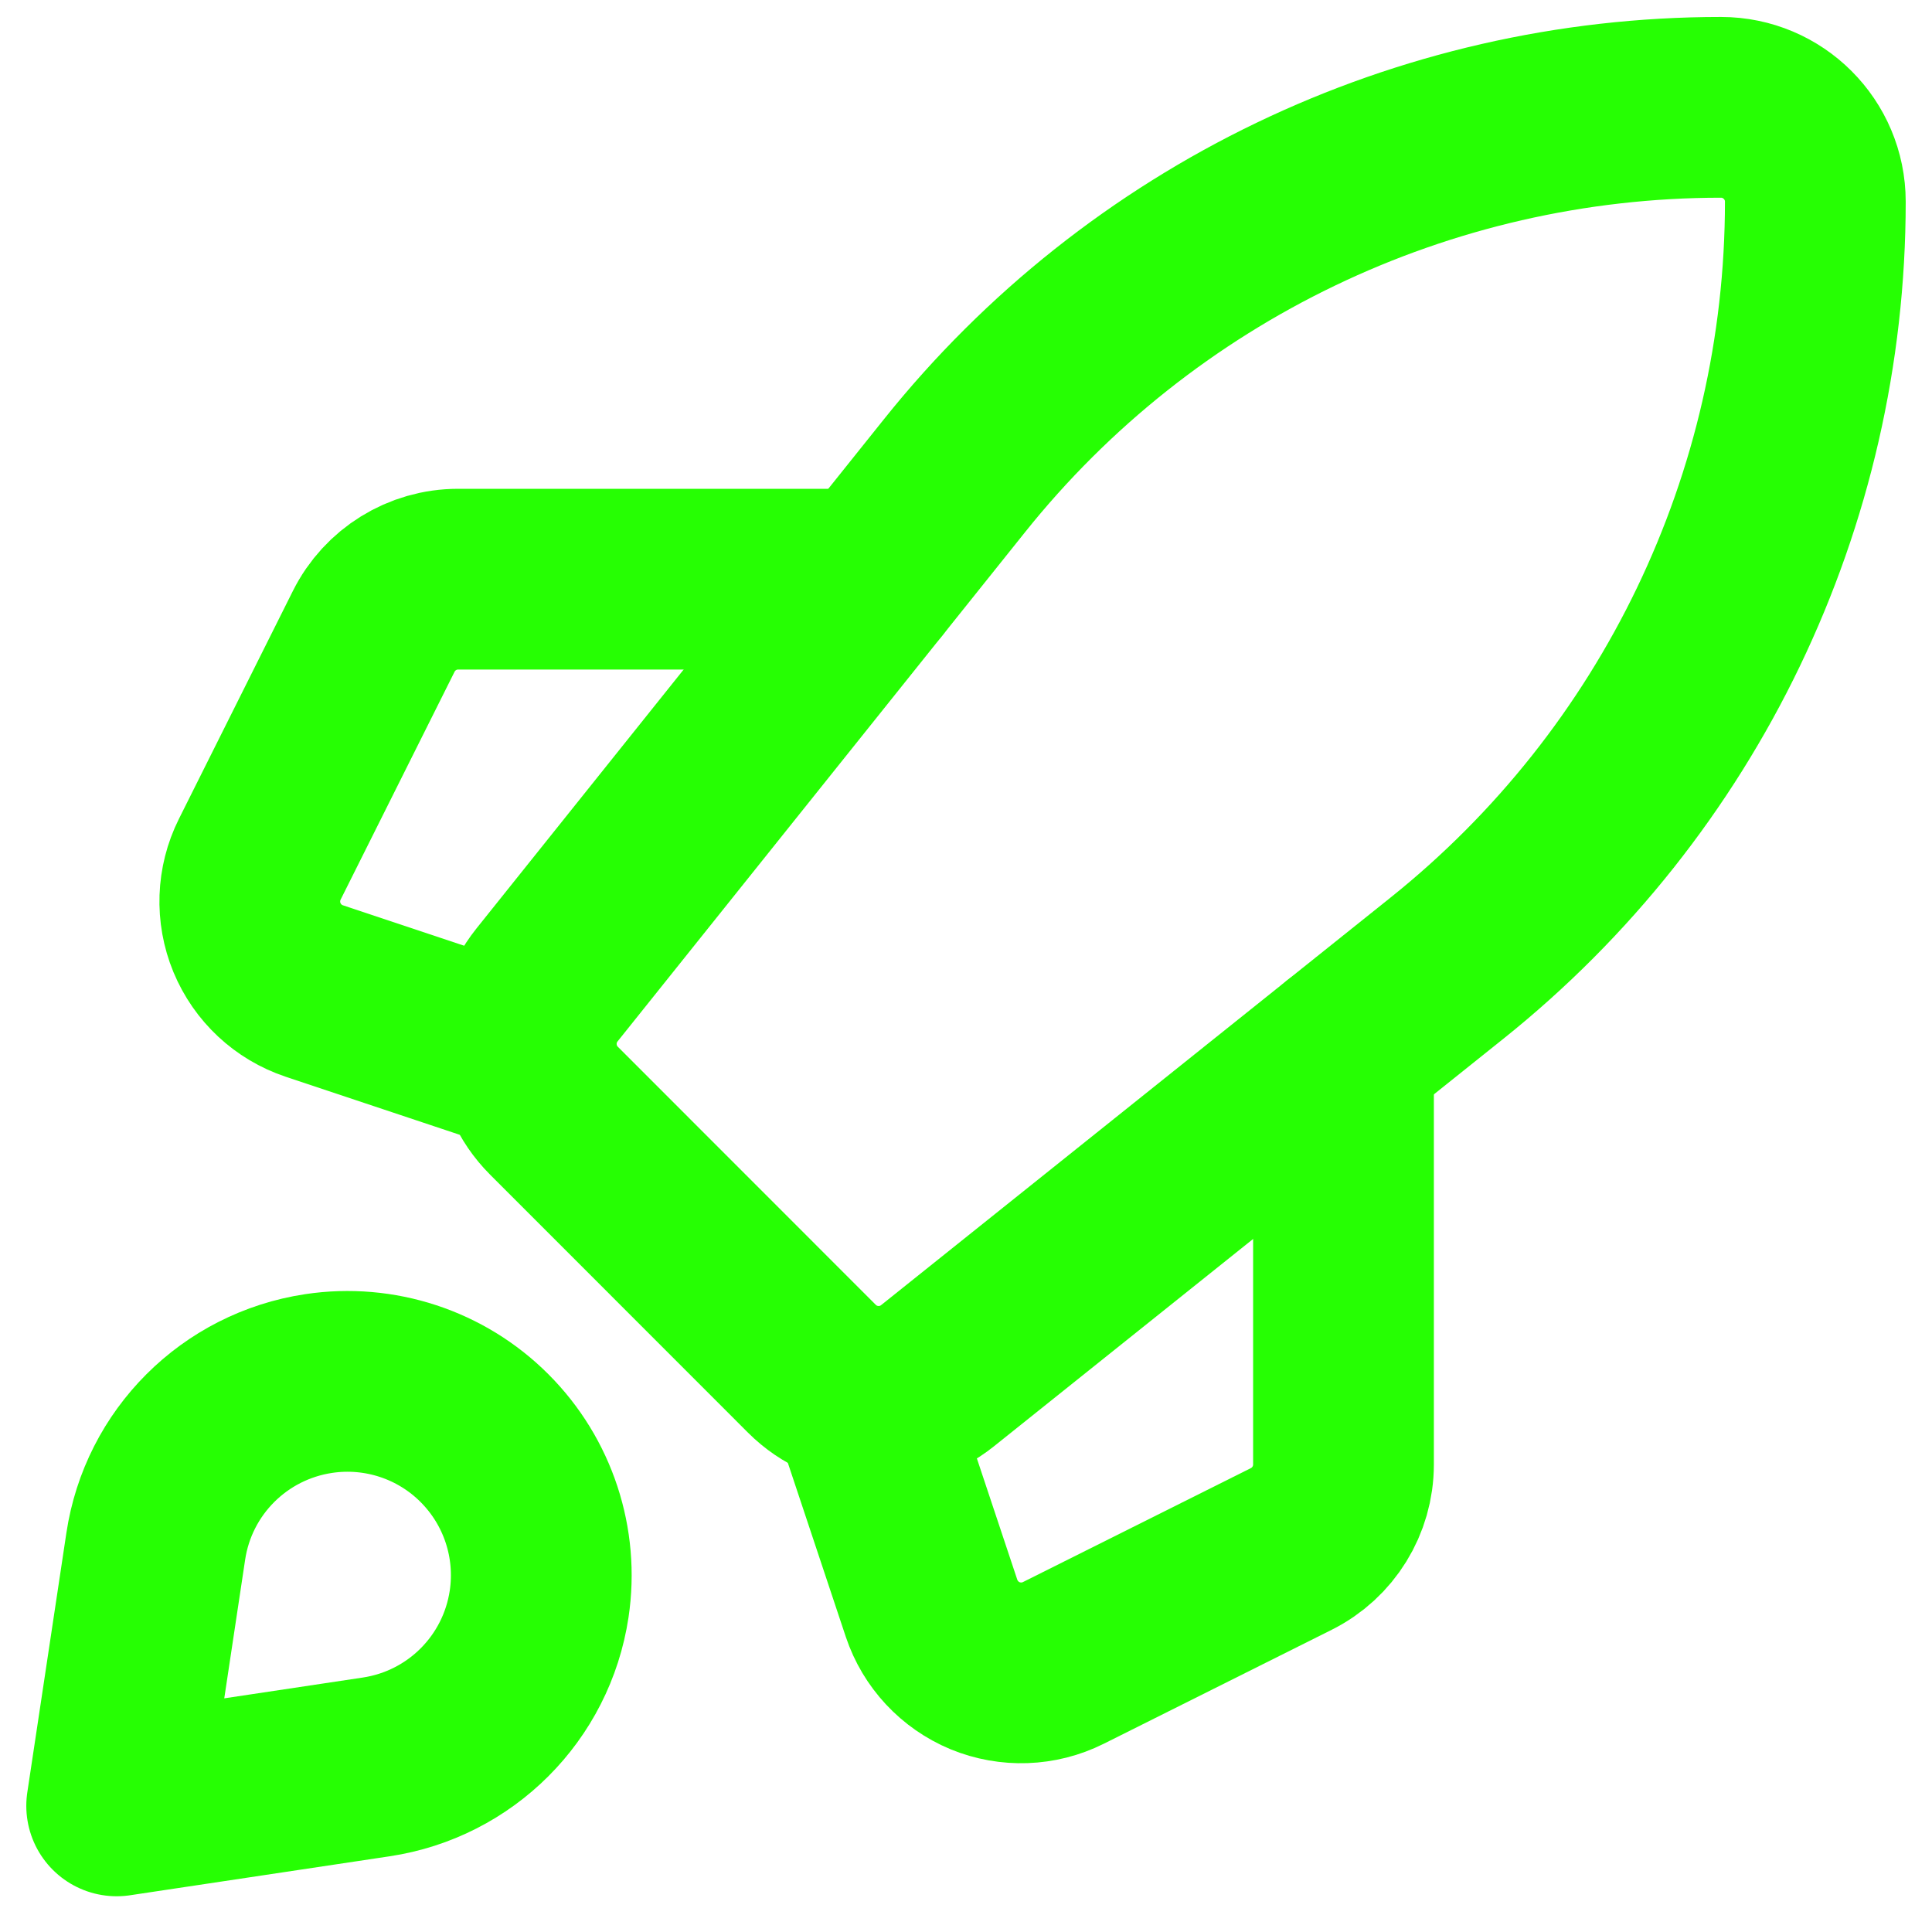 <svg width="18" height="18" viewBox="0 0 18 18" fill="none" xmlns="http://www.w3.org/2000/svg">
<path fill-rule="evenodd" clip-rule="evenodd" d="M13.48 9.021L8.735 12.817C8.386 13.097 7.881 13.069 7.564 12.752L5.161 10.348C4.844 10.031 4.816 9.527 5.096 9.177L8.892 4.433C10.627 2.263 13.255 1 16.034 1C16.519 1 16.913 1.394 16.913 1.879C16.913 4.658 15.65 7.286 13.48 9.021Z" stroke="#26FF03" stroke-width="1.684" stroke-linecap="round" stroke-linejoin="round"/>
<path d="M12.517 9.792V13.644C12.517 13.977 12.329 14.282 12.031 14.431L9.907 15.493C9.679 15.607 9.413 15.616 9.177 15.519C8.942 15.421 8.76 15.226 8.679 14.984L8.121 13.309" stroke="#26FF03" stroke-width="1.684" stroke-linecap="round" stroke-linejoin="round"/>
<path d="M4.604 9.792L2.928 9.233C2.686 9.152 2.492 8.971 2.394 8.735C2.297 8.5 2.306 8.234 2.42 8.006L3.482 5.882C3.631 5.584 3.935 5.396 4.268 5.396H8.121" stroke="#26FF03" stroke-width="1.684" stroke-linecap="round" stroke-linejoin="round"/>
<path fill-rule="evenodd" clip-rule="evenodd" d="M3.505 16.462L1.087 16.825L1.451 14.408C1.568 13.623 2.184 13.008 2.969 12.89C3.535 12.805 4.109 12.993 4.514 13.399C4.919 13.804 5.108 14.377 5.023 14.944C4.905 15.729 4.29 16.344 3.505 16.462Z" stroke="#26FF03" stroke-width="1.684" stroke-linecap="round" stroke-linejoin="round"/>
</svg>
